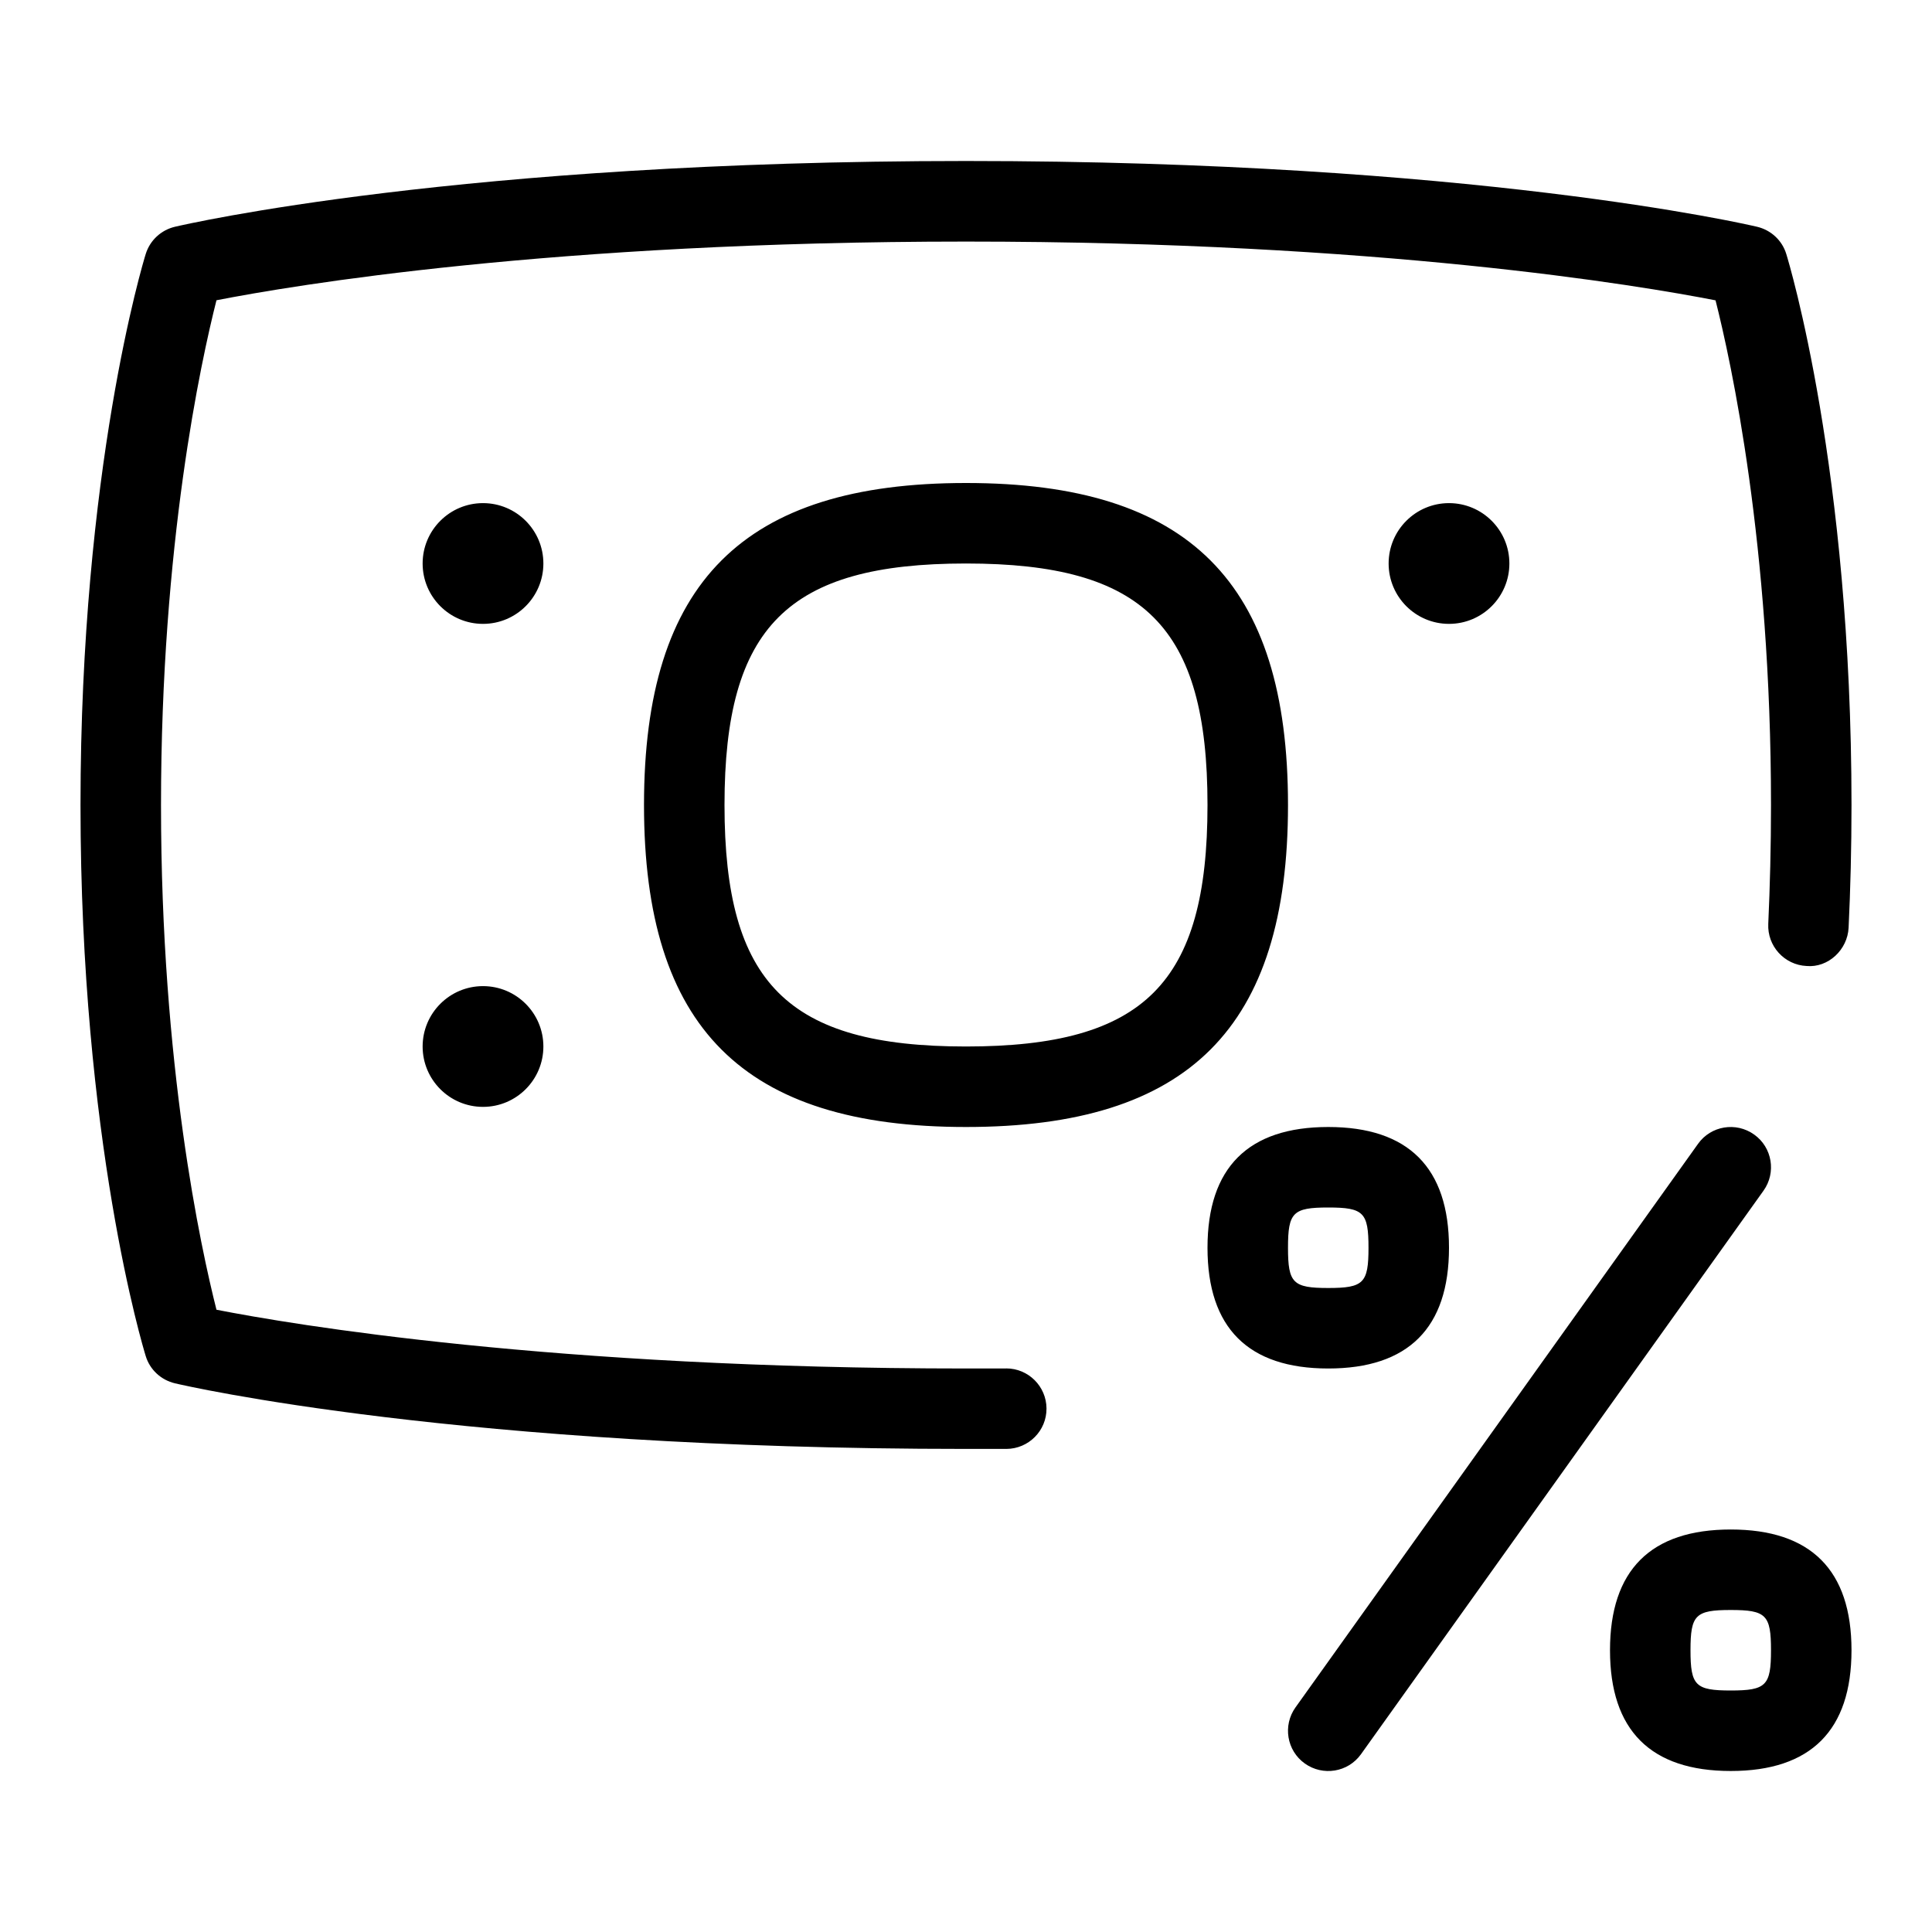 <svg id="Layer_1" viewBox="0 0 24 24" xmlns="http://www.w3.org/2000/svg" data-name="Layer 1"><path d="m18 15.5c0-.995-.505-1.5-1.5-1.5s-1.5.505-1.5 1.5.505 1.5 1.5 1.5 1.5-.505 1.5-1.5zm-2 0c0-.439.061-.5.5-.5s.5.061.5.5-.061.5-.5.5-.5-.061-.5-.5zm5.5 3.5c-.995 0-1.5.505-1.5 1.5s.505 1.5 1.5 1.5 1.5-.505 1.5-1.5-.505-1.5-1.5-1.5zm0 2c-.439 0-.5-.061-.5-.5s.061-.5.5-.5.5.061.5.5-.061.5-.5.5zm.407-6.209-5 7c-.162.227-.475.275-.698.116-.225-.16-.276-.473-.116-.697l5-7c.16-.226.473-.277.698-.116.225.16.276.473.116.697zm-8.907 2.705c.002.276-.221.501-.497.503h-.503c-6.285.001-9.686-.782-9.827-.815-.173-.041-.312-.17-.363-.339-.033-.107-.81-2.674-.81-6.844s.776-6.737.81-6.845c.052-.169.19-.298.363-.339.142-.033 3.542-.817 9.827-.817s9.686.784 9.827.817c.173.041.312.17.363.339.033.107.81 2.673.81 6.844 0 .535-.013 1.043-.036 1.524-.013.275-.254.5-.522.476-.276-.013-.489-.248-.476-.523.021-.465.034-.958.034-1.476 0-3.242-.496-5.508-.689-6.27-.941-.184-4.167-.73-9.311-.73s-8.369.545-9.311.729c-.193.761-.689 3.028-.689 6.27s.496 5.508.689 6.27c.941.184 4.167.73 9.311.73h.497s.003-.001.003-.001c.274 0 .498.222.5.497zm-5-7.496c0 2.767 1.233 4 4 4s4-1.233 4-4-1.233-4-4-4-4 1.233-4 4zm7 0c0 2.215-.785 3-3 3s-3-.785-3-3 .785-3 3-3 3 .785 3 3zm3-3.75c.414 0 .75.336.75.75s-.336.75-.75.75-.75-.336-.75-.75.336-.75.75-.75zm-11.25 6.75c0 .414-.336.75-.75.75s-.75-.336-.75-.75.336-.75.75-.75.75.336.75.75zm0-6c0 .414-.336.75-.75.75s-.75-.336-.75-.75.336-.75.75-.75.75.336.75.75z"/></svg>
